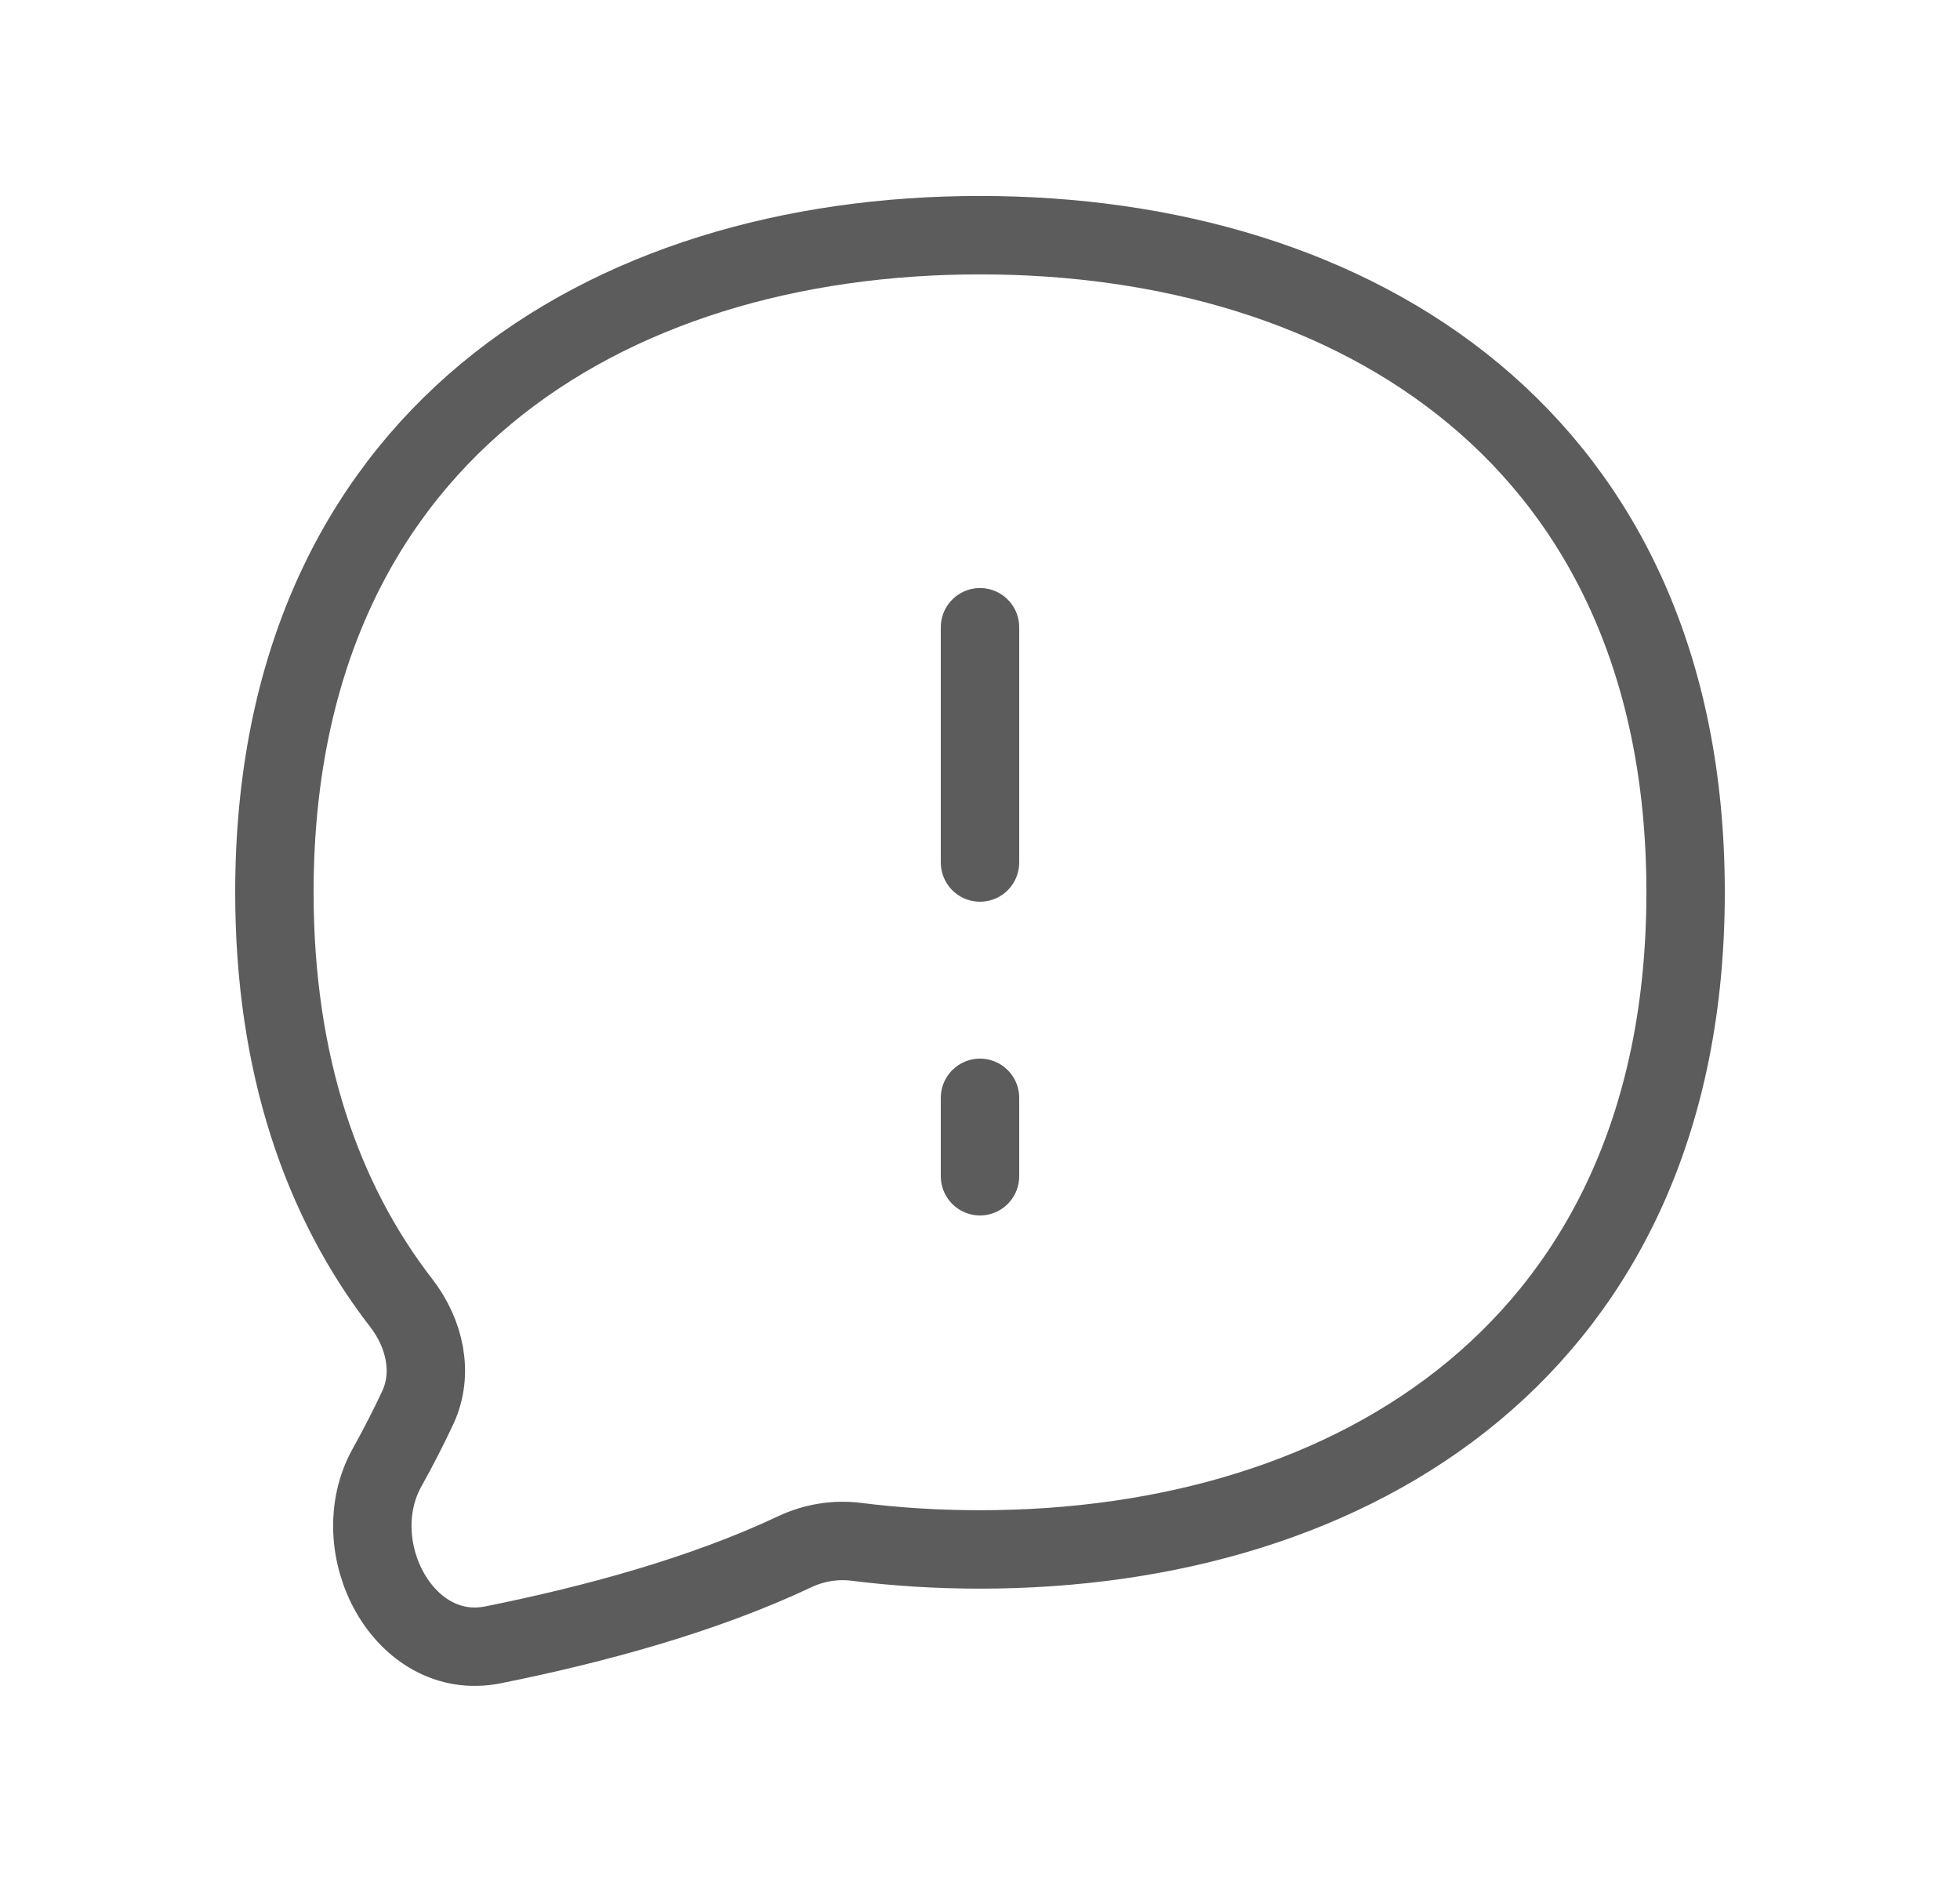<svg width="25" height="24" viewBox="0 0 25 24" fill="none" xmlns="http://www.w3.org/2000/svg">
<path d="M12.5 19.759C17.299 19.759 21.5 17.159 21.5 11.379C21.5 5.6 17.299 2.999 12.5 2.999C7.701 2.999 3.5 5.6 3.5 11.379C3.5 13.574 4.106 15.31 5.12 16.619C5.416 17.002 5.534 17.511 5.329 17.95C5.204 18.217 5.072 18.473 4.937 18.714C4.374 19.727 5.15 21.203 6.287 20.976C7.549 20.723 8.959 20.345 10.136 19.789C10.381 19.673 10.655 19.628 10.924 19.662C11.439 19.727 11.966 19.759 12.5 19.759Z" stroke="#5C5C5C" stroke-linecap="round" stroke-linejoin="round"/>
<path d="M12.5 7.999V10.999" stroke="#5C5C5C" stroke-linecap="round" stroke-linejoin="round"/>
<path d="M12.5 14V15" stroke="#5C5C5C" stroke-linecap="round" stroke-linejoin="round"/>
</svg>
